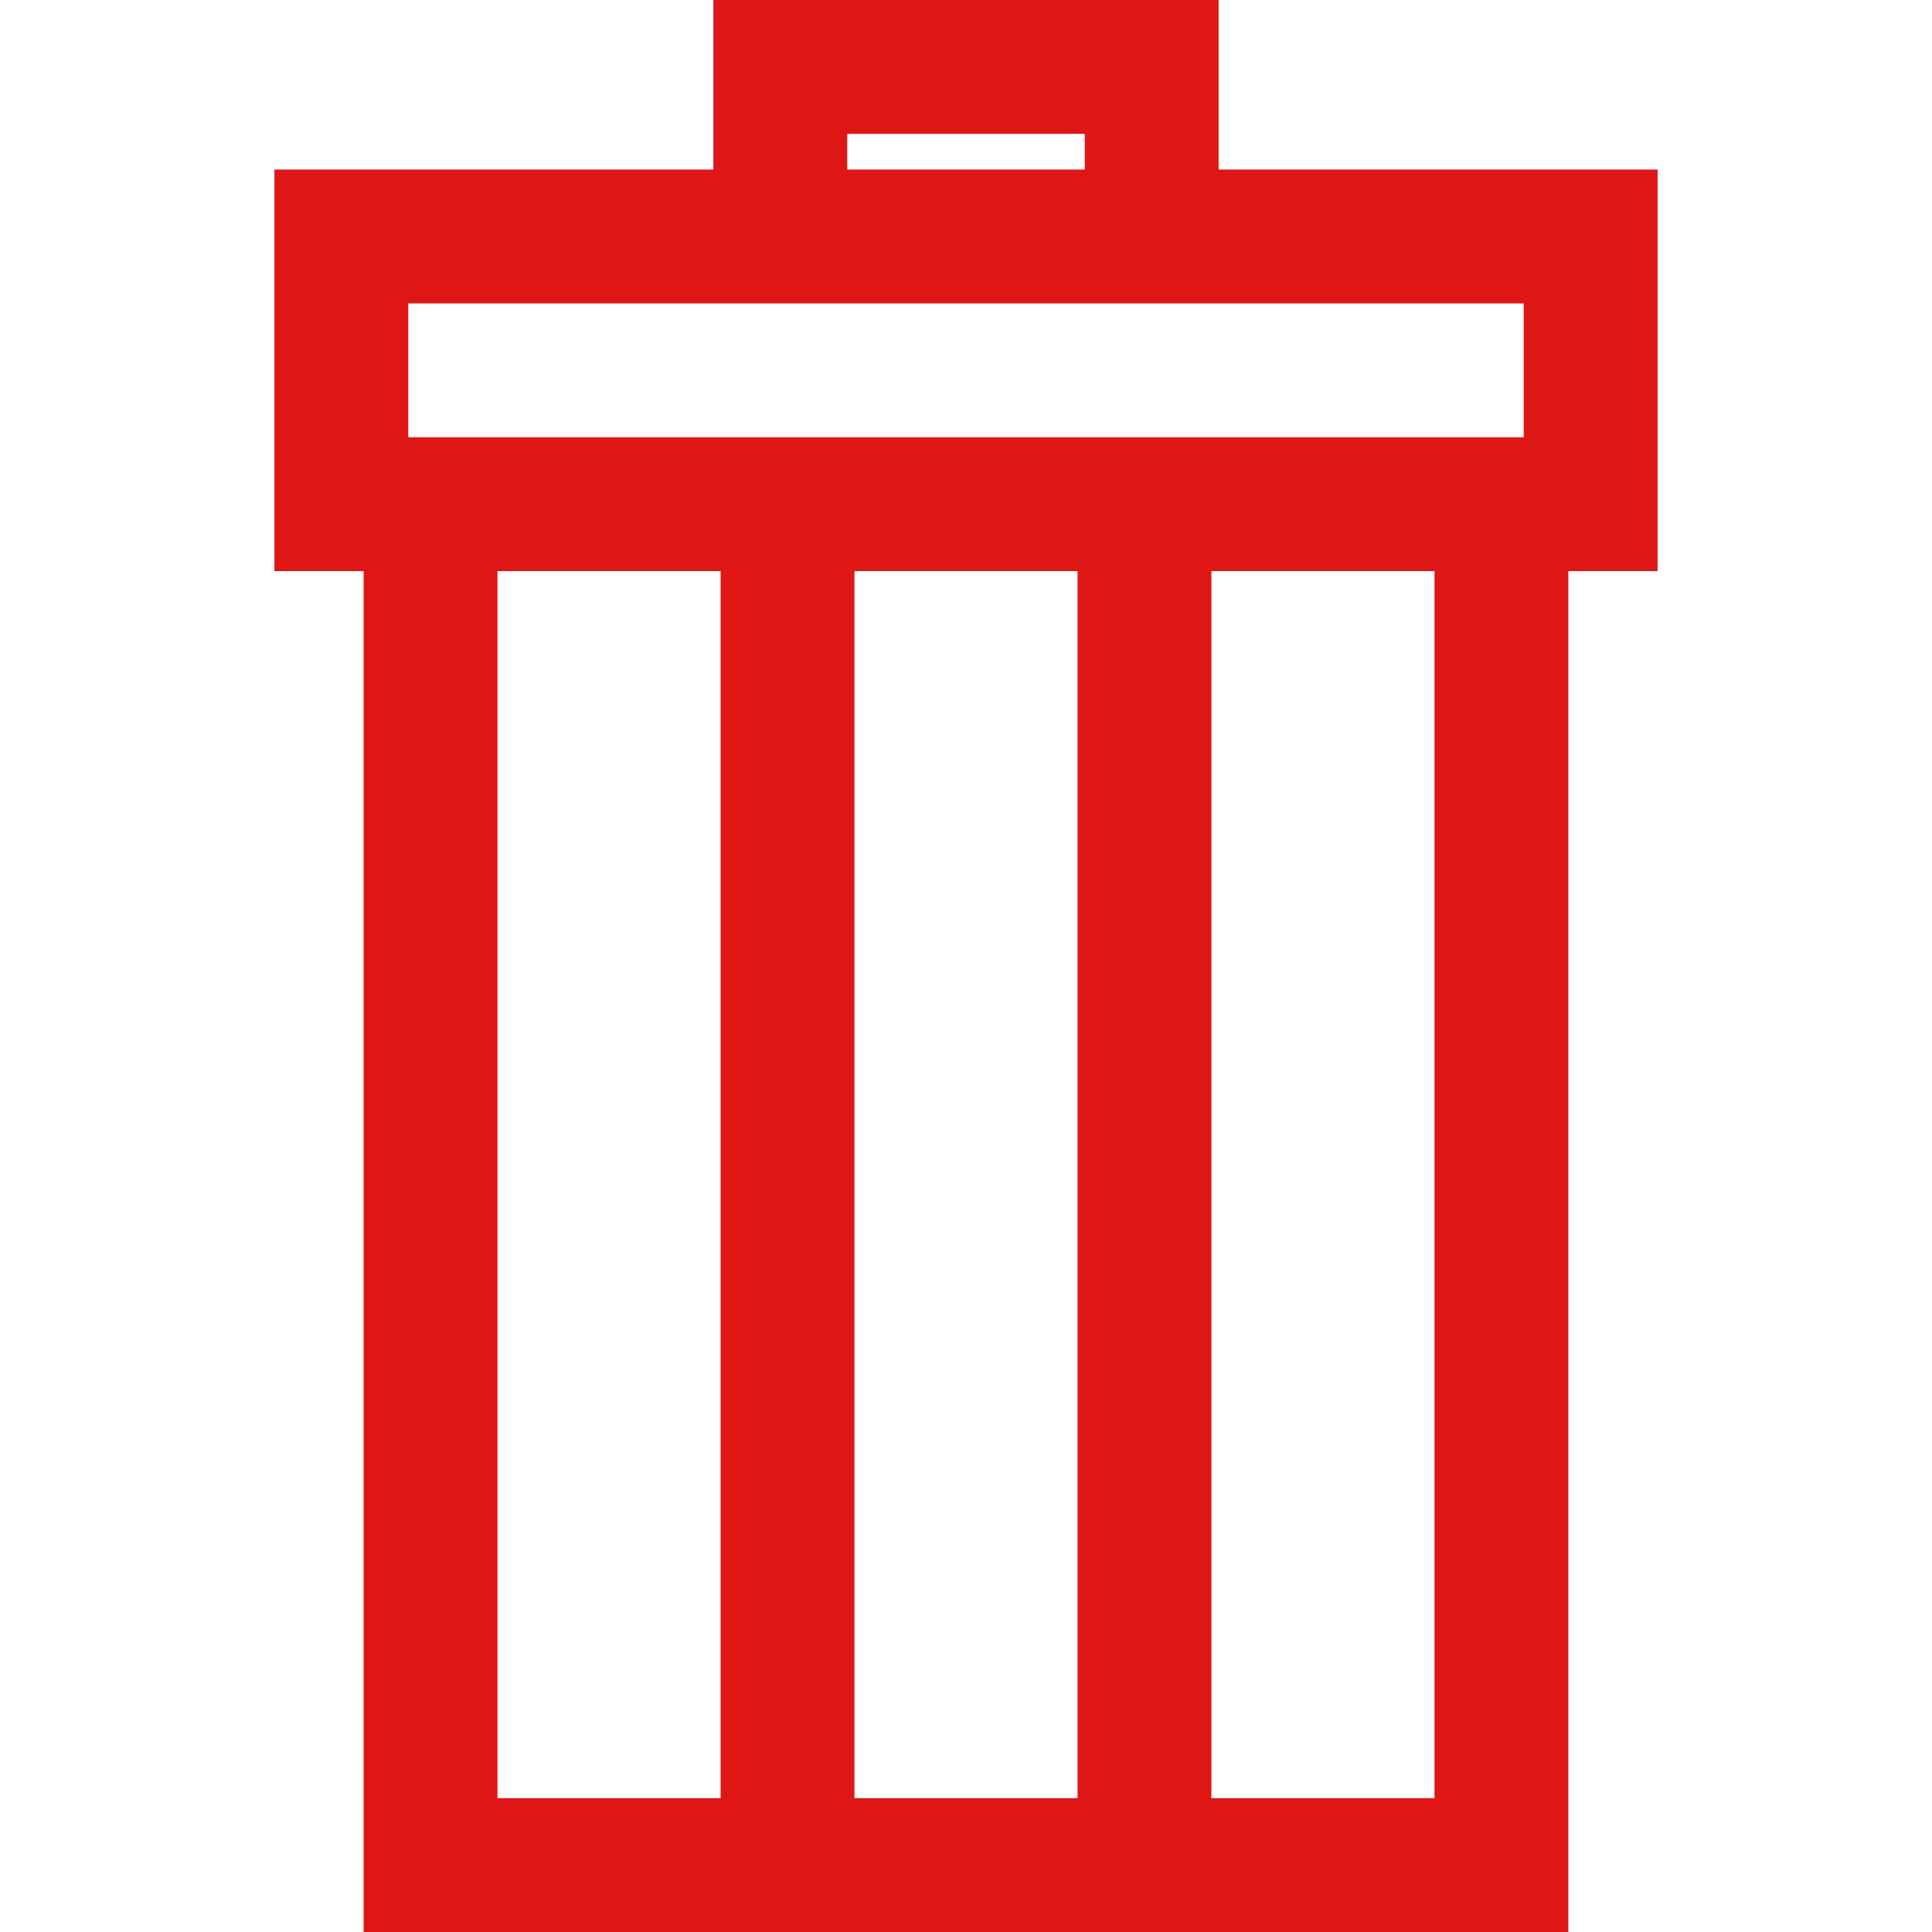 <?xml version="1.0" encoding="iso-8859-1"?>
<!-- Generator: Adobe Illustrator 19.0.0, SVG Export Plug-In . SVG Version: 6.00 Build 0)  -->
<svg xmlns="http://www.w3.org/2000/svg" xmlns:xlink="http://www.w3.org/1999/xlink" version="1.1" id="Layer_1" x="0px" y="0px" viewBox="0 0 433 433" style="enable-background:new 0 0 433 433;" xml:space="preserve" width="512px" height="512px">
<path d="M371.5,38h-98.384V0H159.884v38H61.5v90h20v305h270V128h20V38z M189.884,30h53.231v8h-53.231V30z M91.5,68h250v30h-250V68z   M241.5,128v275h-50V128H241.5z M111.5,128h50v275h-50V128z M321.5,403h-50V128h50V403z" fill="#de1616"/>
<g>
</g>
<g>
</g>
<g>
</g>
<g>
</g>
<g>
</g>
<g>
</g>
<g>
</g>
<g>
</g>
<g>
</g>
<g>
</g>
<g>
</g>
<g>
</g>
<g>
</g>
<g>
</g>
<g>
</g>
</svg>
